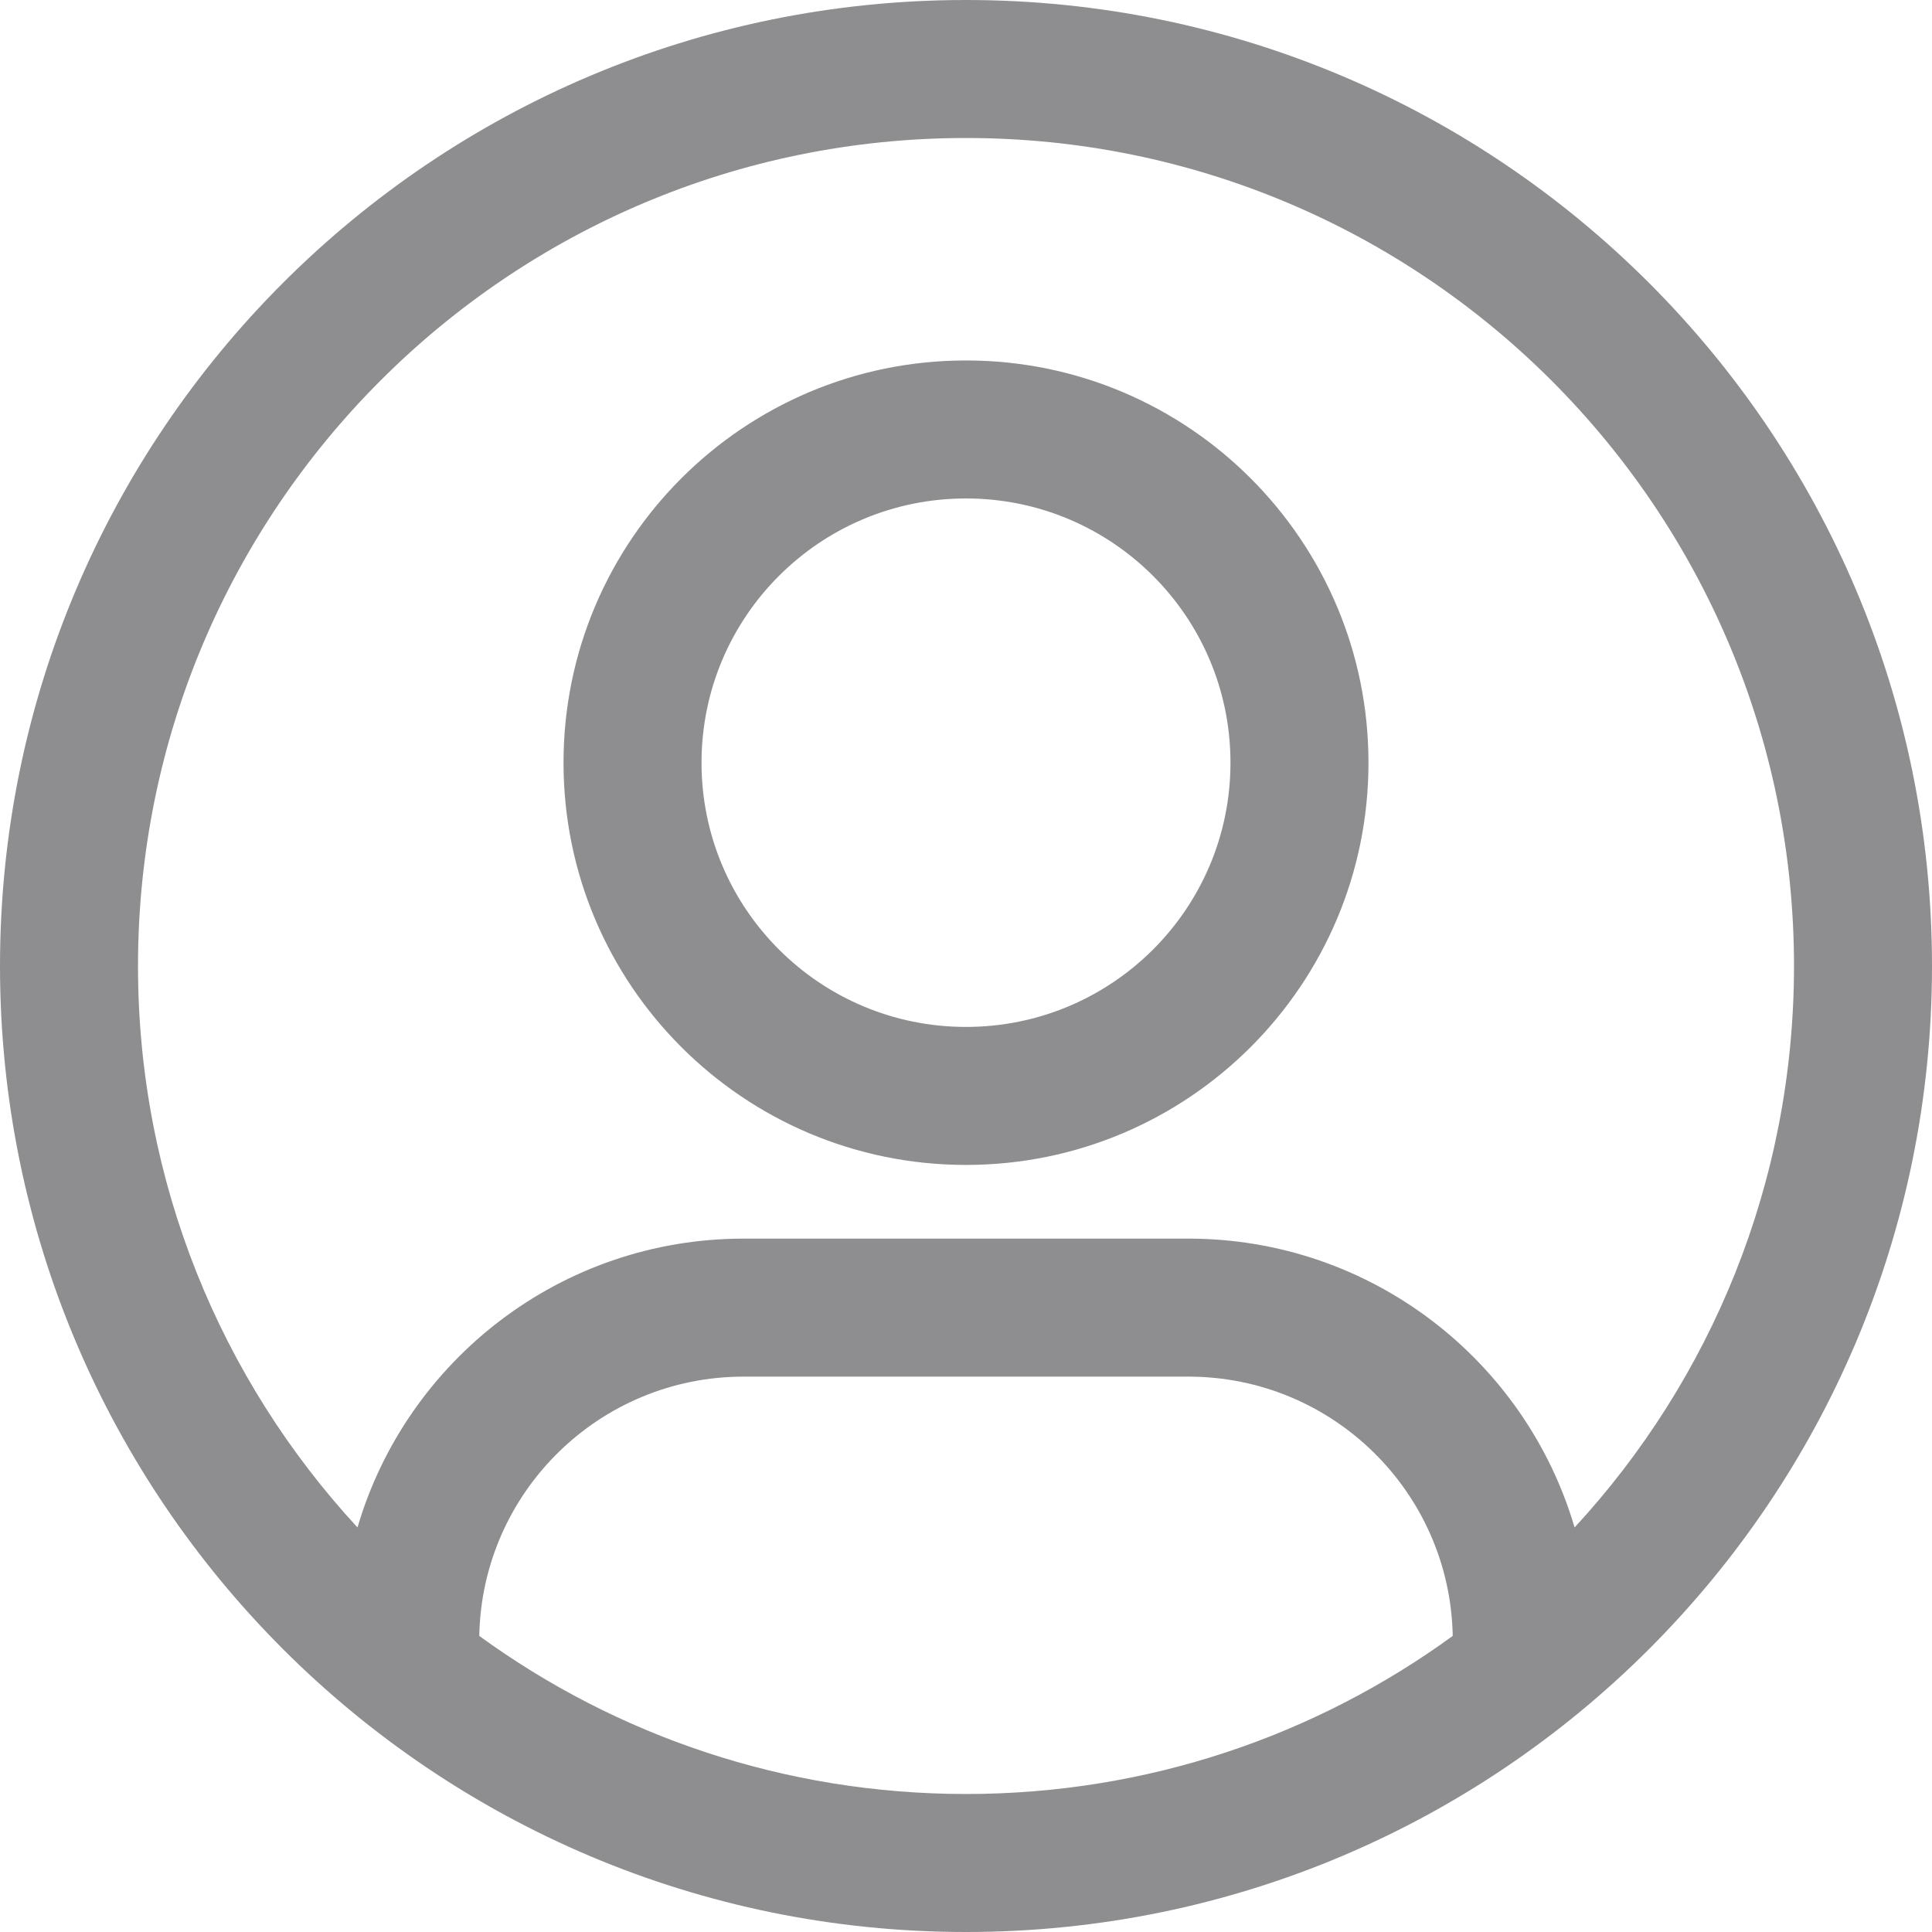 <svg width="28" height="28" viewBox="0 0 28 28" fill="none" xmlns="http://www.w3.org/2000/svg">
<path fill-rule="evenodd" clip-rule="evenodd" d="M0 14C0 6.268 6.268 0 14 0C21.732 0 28 6.268 28 14C28 21.732 21.732 28 14 28C6.268 28 0 21.732 0 14ZM14 2C7.373 2 2 7.373 2 14C2 17.14 3.206 19.999 5.181 22.137C5.891 19.717 8.128 17.951 10.778 17.951H17.222C19.872 17.951 22.109 19.717 22.82 22.137C24.794 19.999 26 17.14 26 14C26 7.373 20.627 2 14 2ZM21.054 23.709C21.015 21.626 19.314 19.951 17.222 19.951H10.778C8.686 19.951 6.985 21.626 6.946 23.709C8.926 25.15 11.364 26 14 26C16.636 26 19.074 25.15 21.054 23.709ZM14 7.224C11.882 7.224 10.167 8.939 10.167 11.054C10.167 13.168 11.882 14.883 14 14.883C16.118 14.883 17.833 13.168 17.833 11.054C17.833 8.939 16.118 7.224 14 7.224ZM8.167 11.054C8.167 7.833 10.779 5.224 14 5.224C17.221 5.224 19.833 7.833 19.833 11.054C19.833 14.274 17.221 16.883 14 16.883C10.779 16.883 8.167 14.274 8.167 11.054Z" fill="#8E8E91"/>
</svg>
